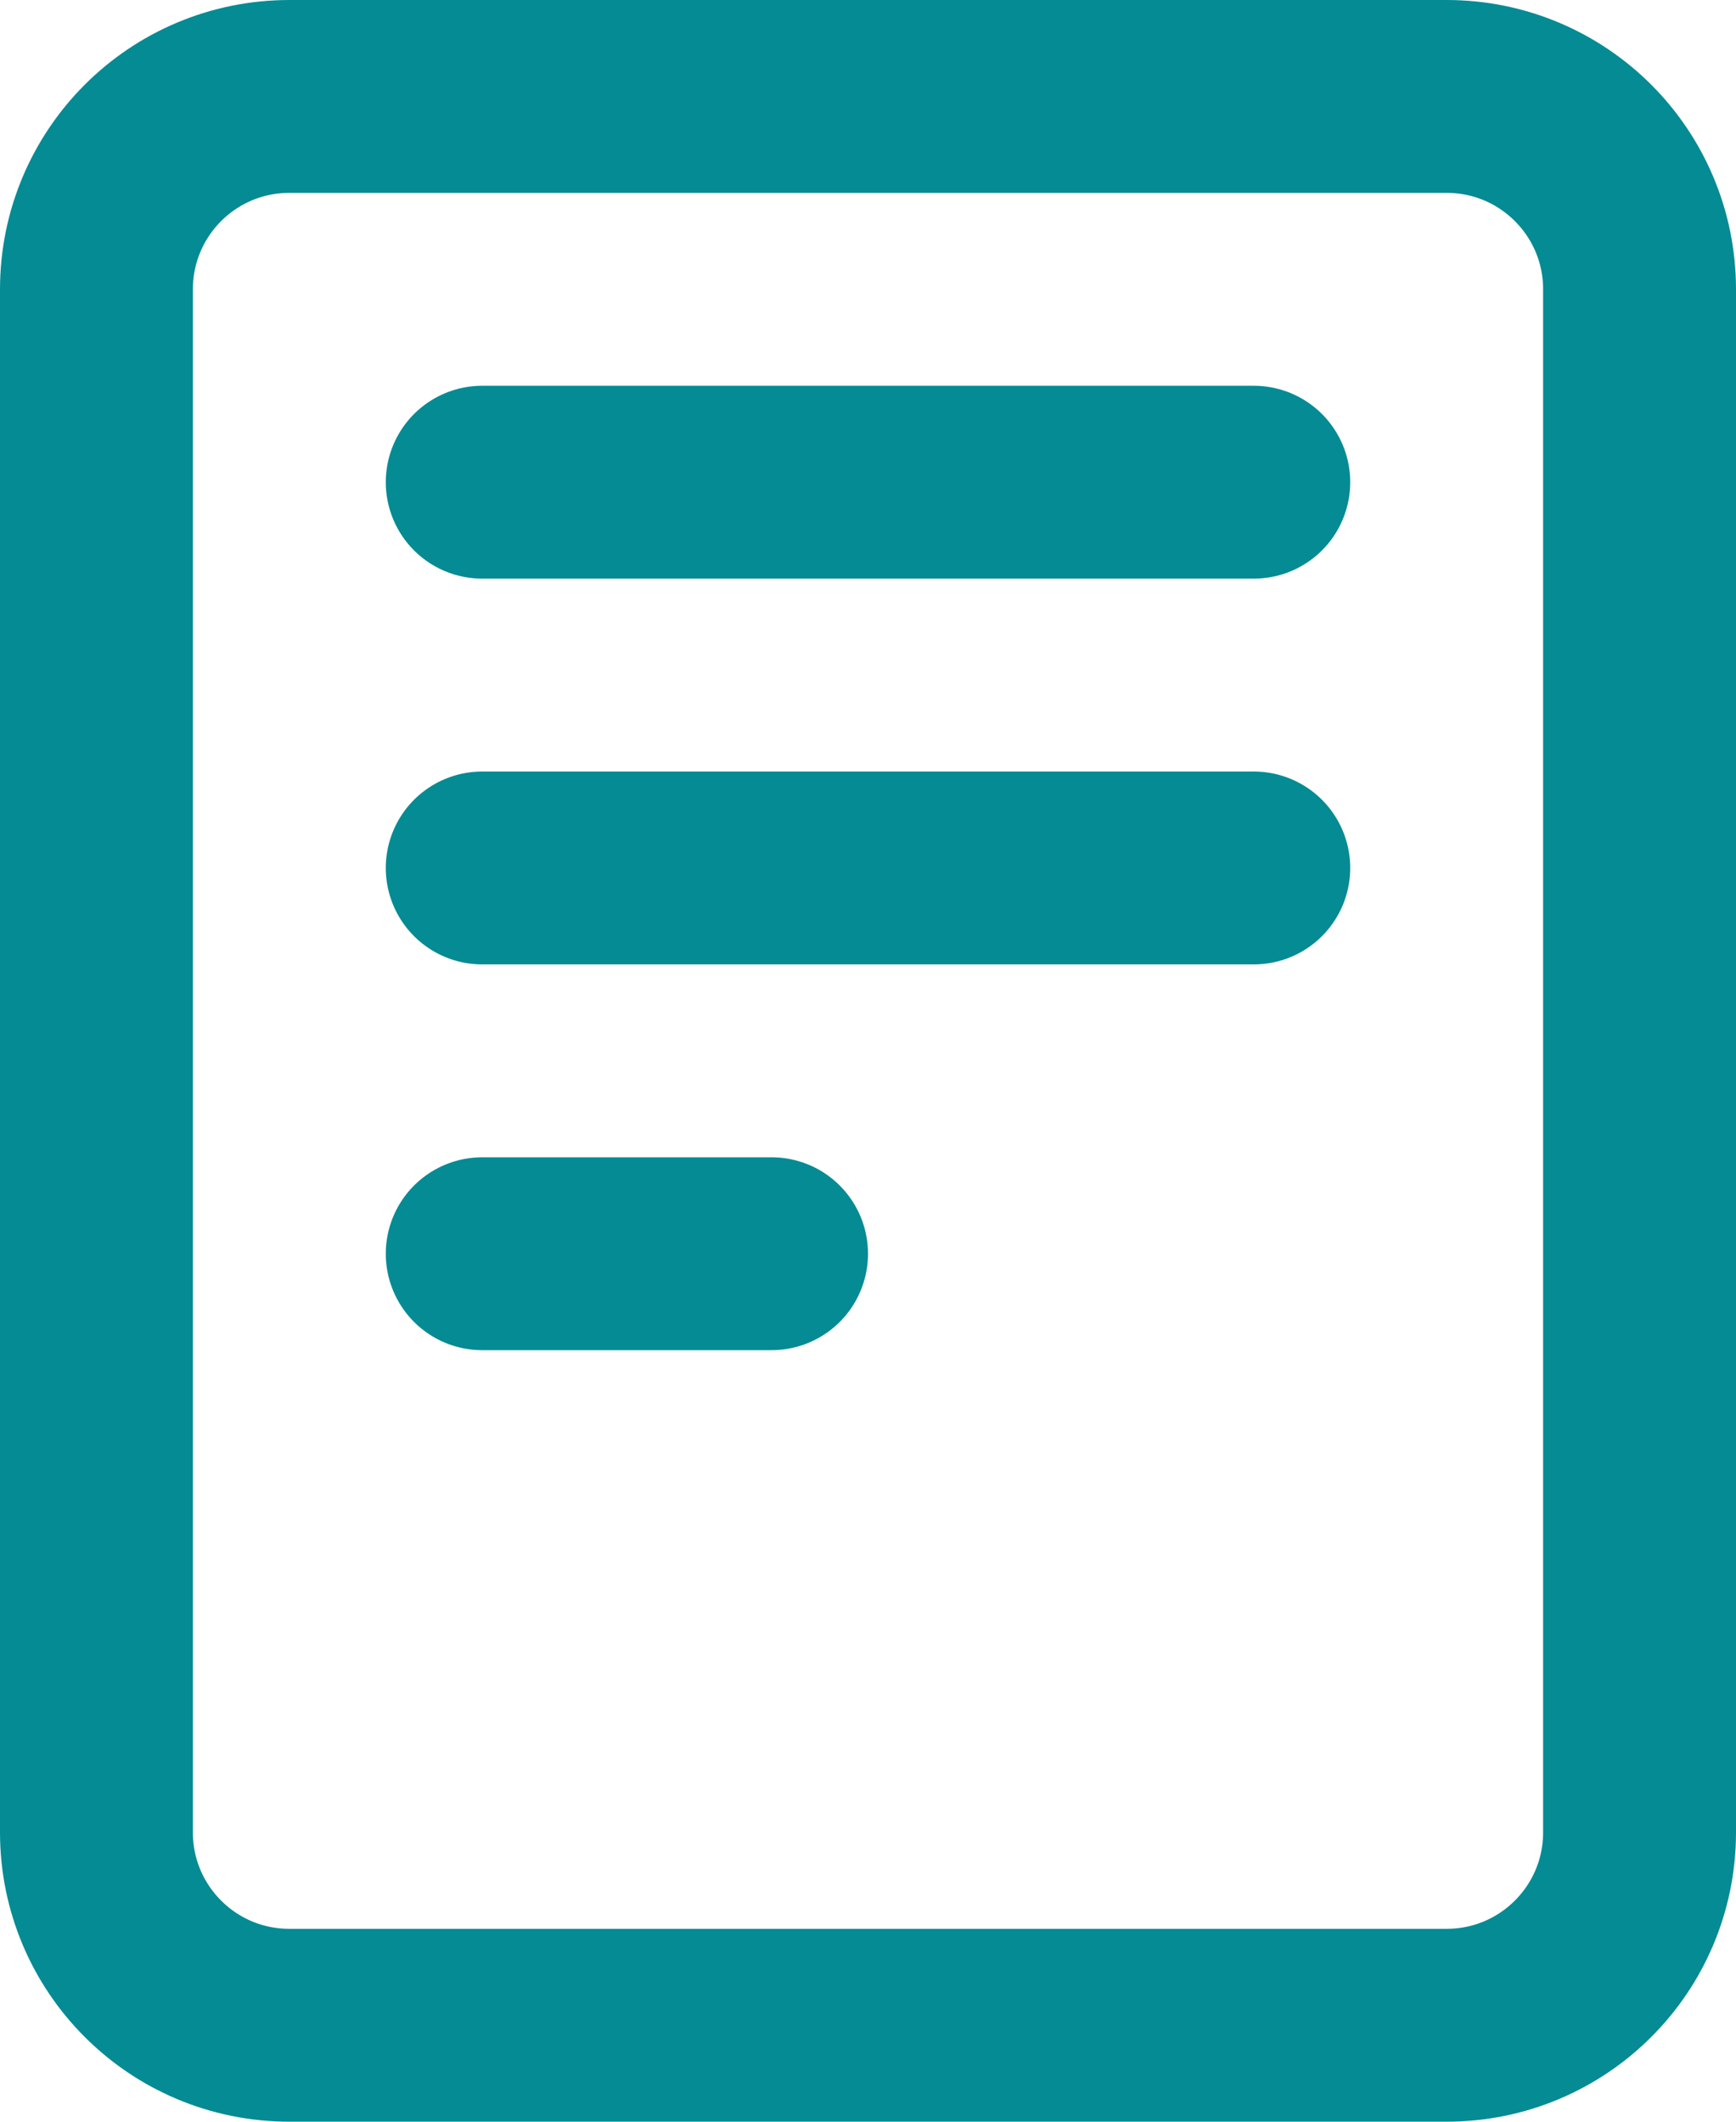 <svg width="18" height="22" viewBox="0 0 18 22" fill="none" xmlns="http://www.w3.org/2000/svg">
<path d="M5 5H13M5 9H13M5 13H8M3 21H15C16.105 21 17 20.105 17 19V3C17 1.895 16.105 1 15 1H3C1.895 1 1 1.895 1 3V19C1 20.105 1.895 21 3 21Z" stroke="#058B94" stroke-width="2" stroke-linecap="round" stroke-linejoin="round"/>
</svg>
